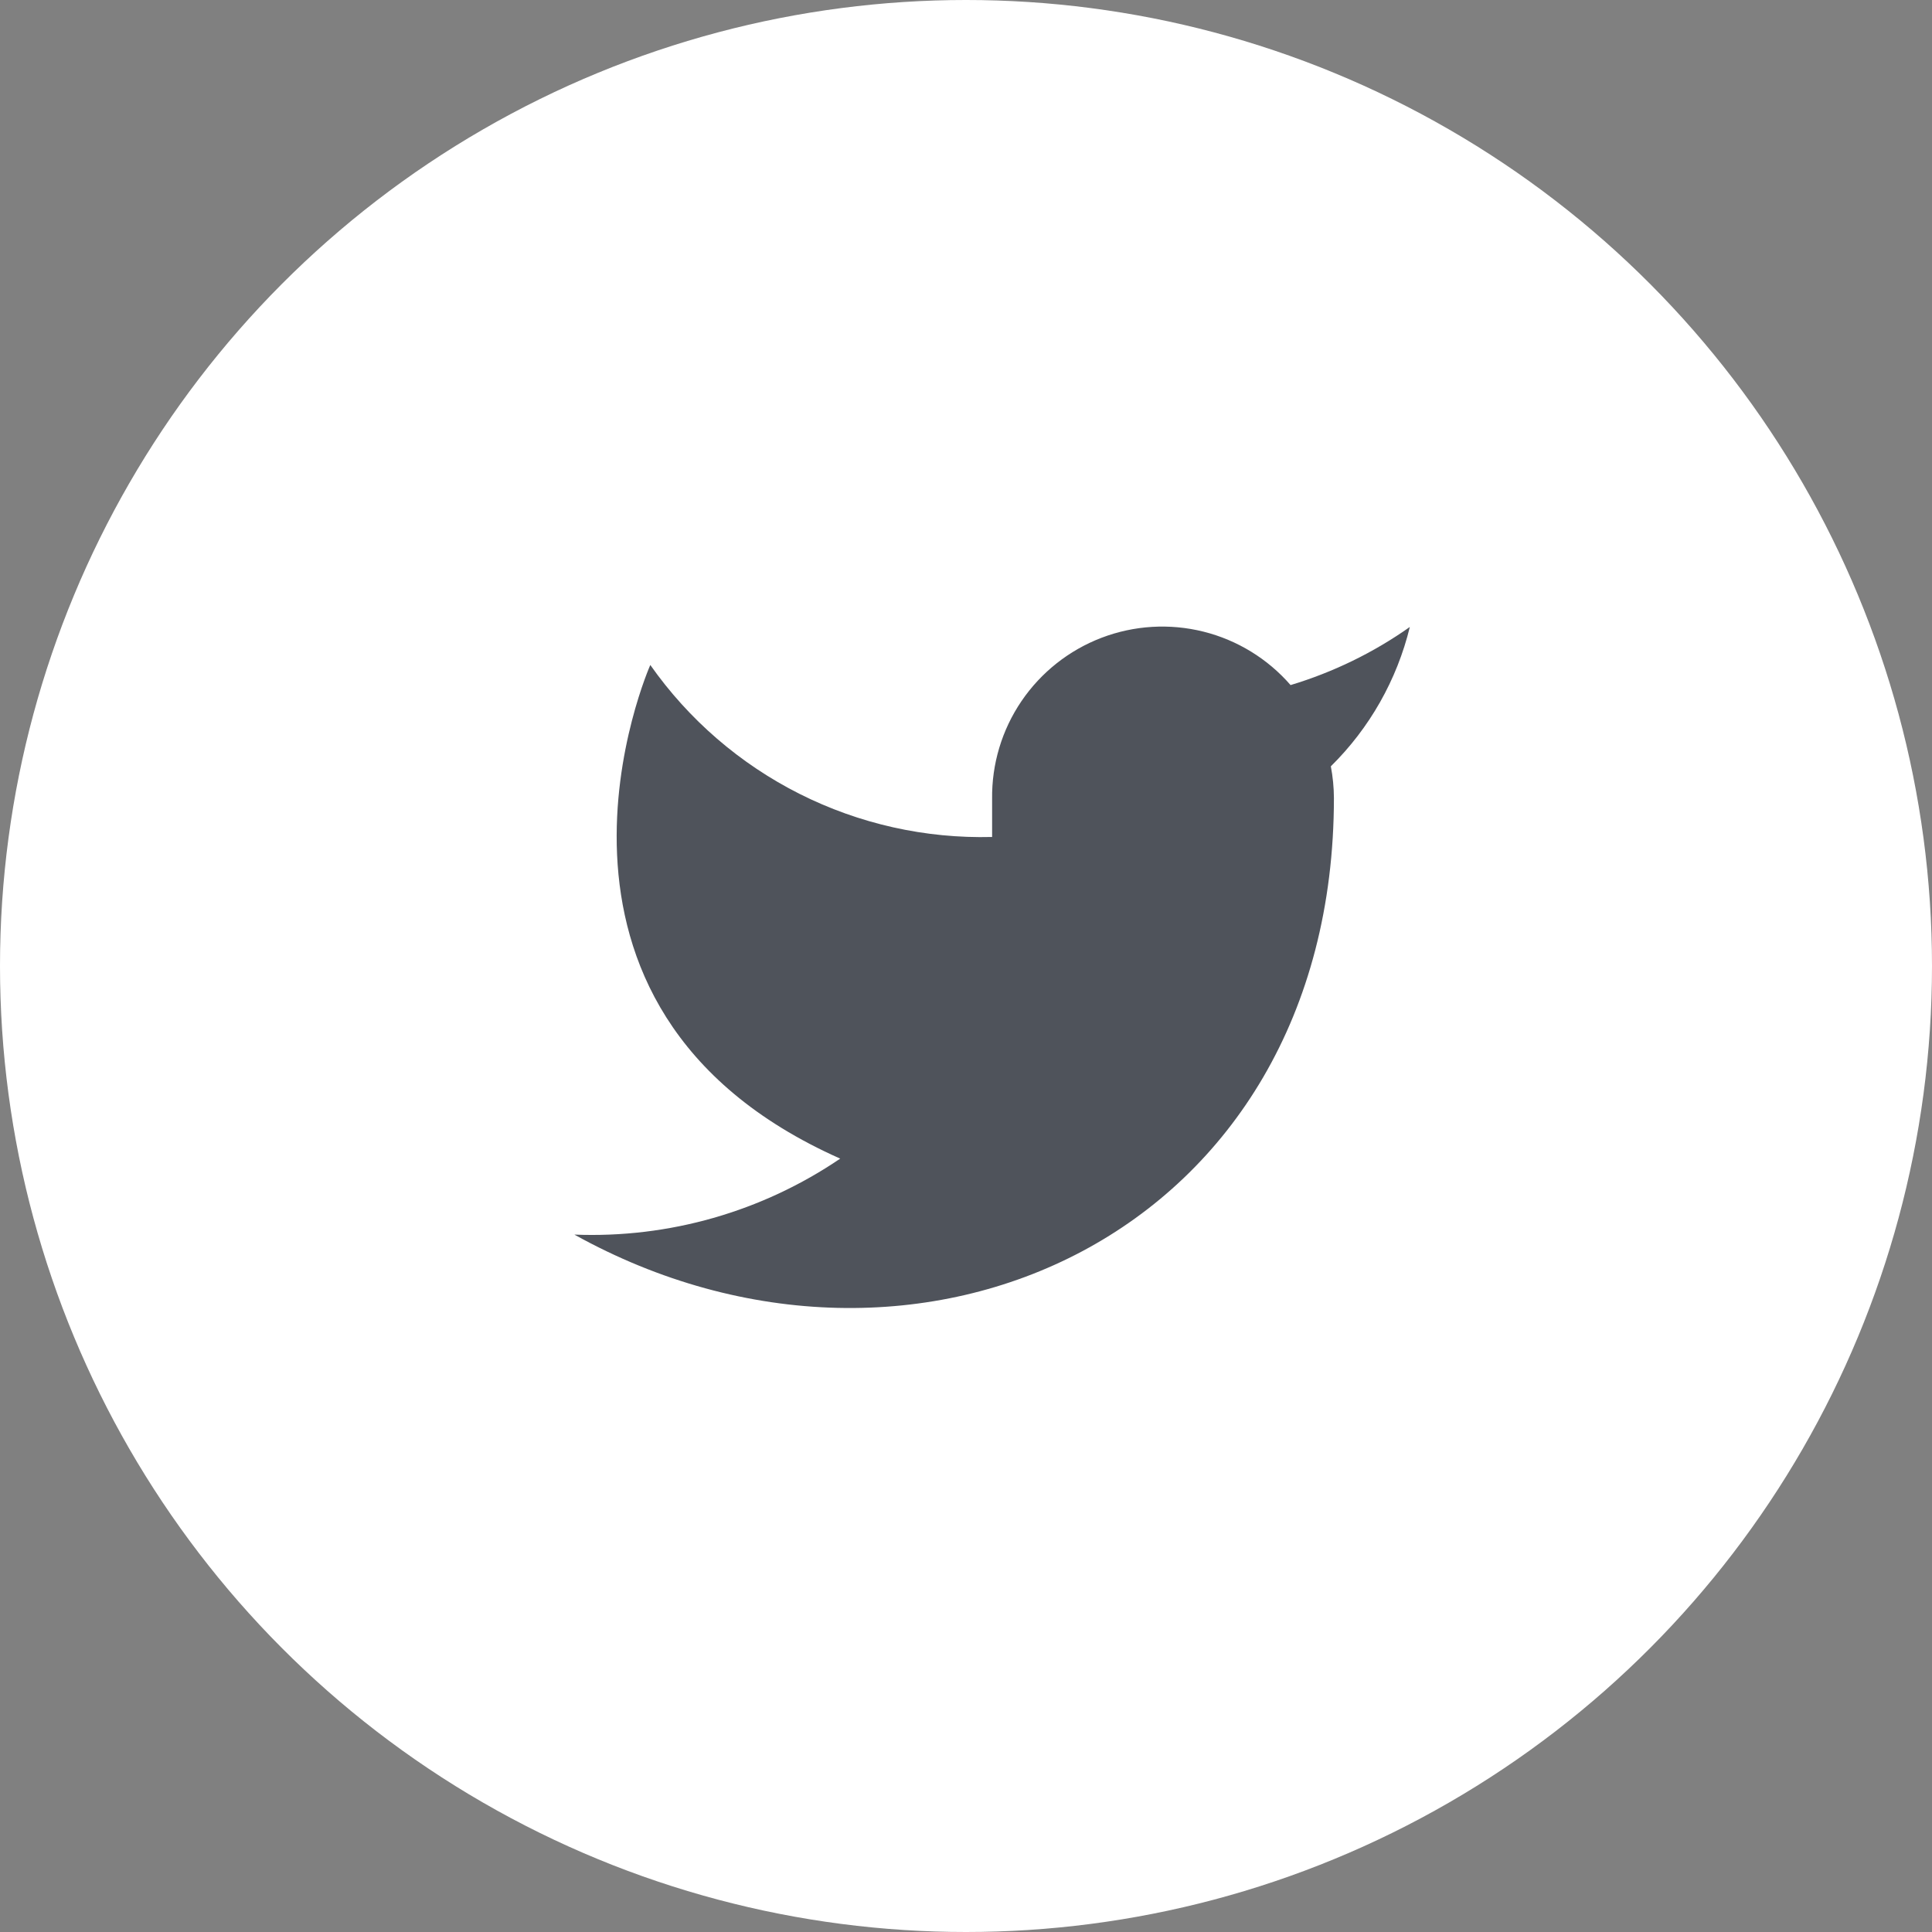 <svg width="37" height="37" viewBox="0 0 37 37" fill="none" xmlns="http://www.w3.org/2000/svg">
<rect x="0" y="0" width="37" height="37" fill="#808080" stroke="none"/>
<circle cx="18.5" cy="18.5" r="18.5" fill="white"/>
<path d="M27 12.007C26.304 12.499 25.532 12.874 24.716 13.12C24.278 12.616 23.696 12.259 23.049 12.097C22.401 11.935 21.72 11.976 21.096 12.214C20.473 12.452 19.937 12.876 19.562 13.428C19.187 13.98 18.991 14.634 19 15.302V16.029C17.722 16.062 16.456 15.779 15.313 15.204C14.171 14.629 13.189 13.781 12.454 12.735C12.454 12.735 9.545 19.28 16.091 22.189C14.593 23.206 12.809 23.716 11 23.644C17.546 27.28 25.546 23.644 25.546 15.28C25.545 15.078 25.525 14.875 25.487 14.676C26.23 13.944 26.753 13.02 27 12.007Z" fill="#4F535B"/>
</svg>

